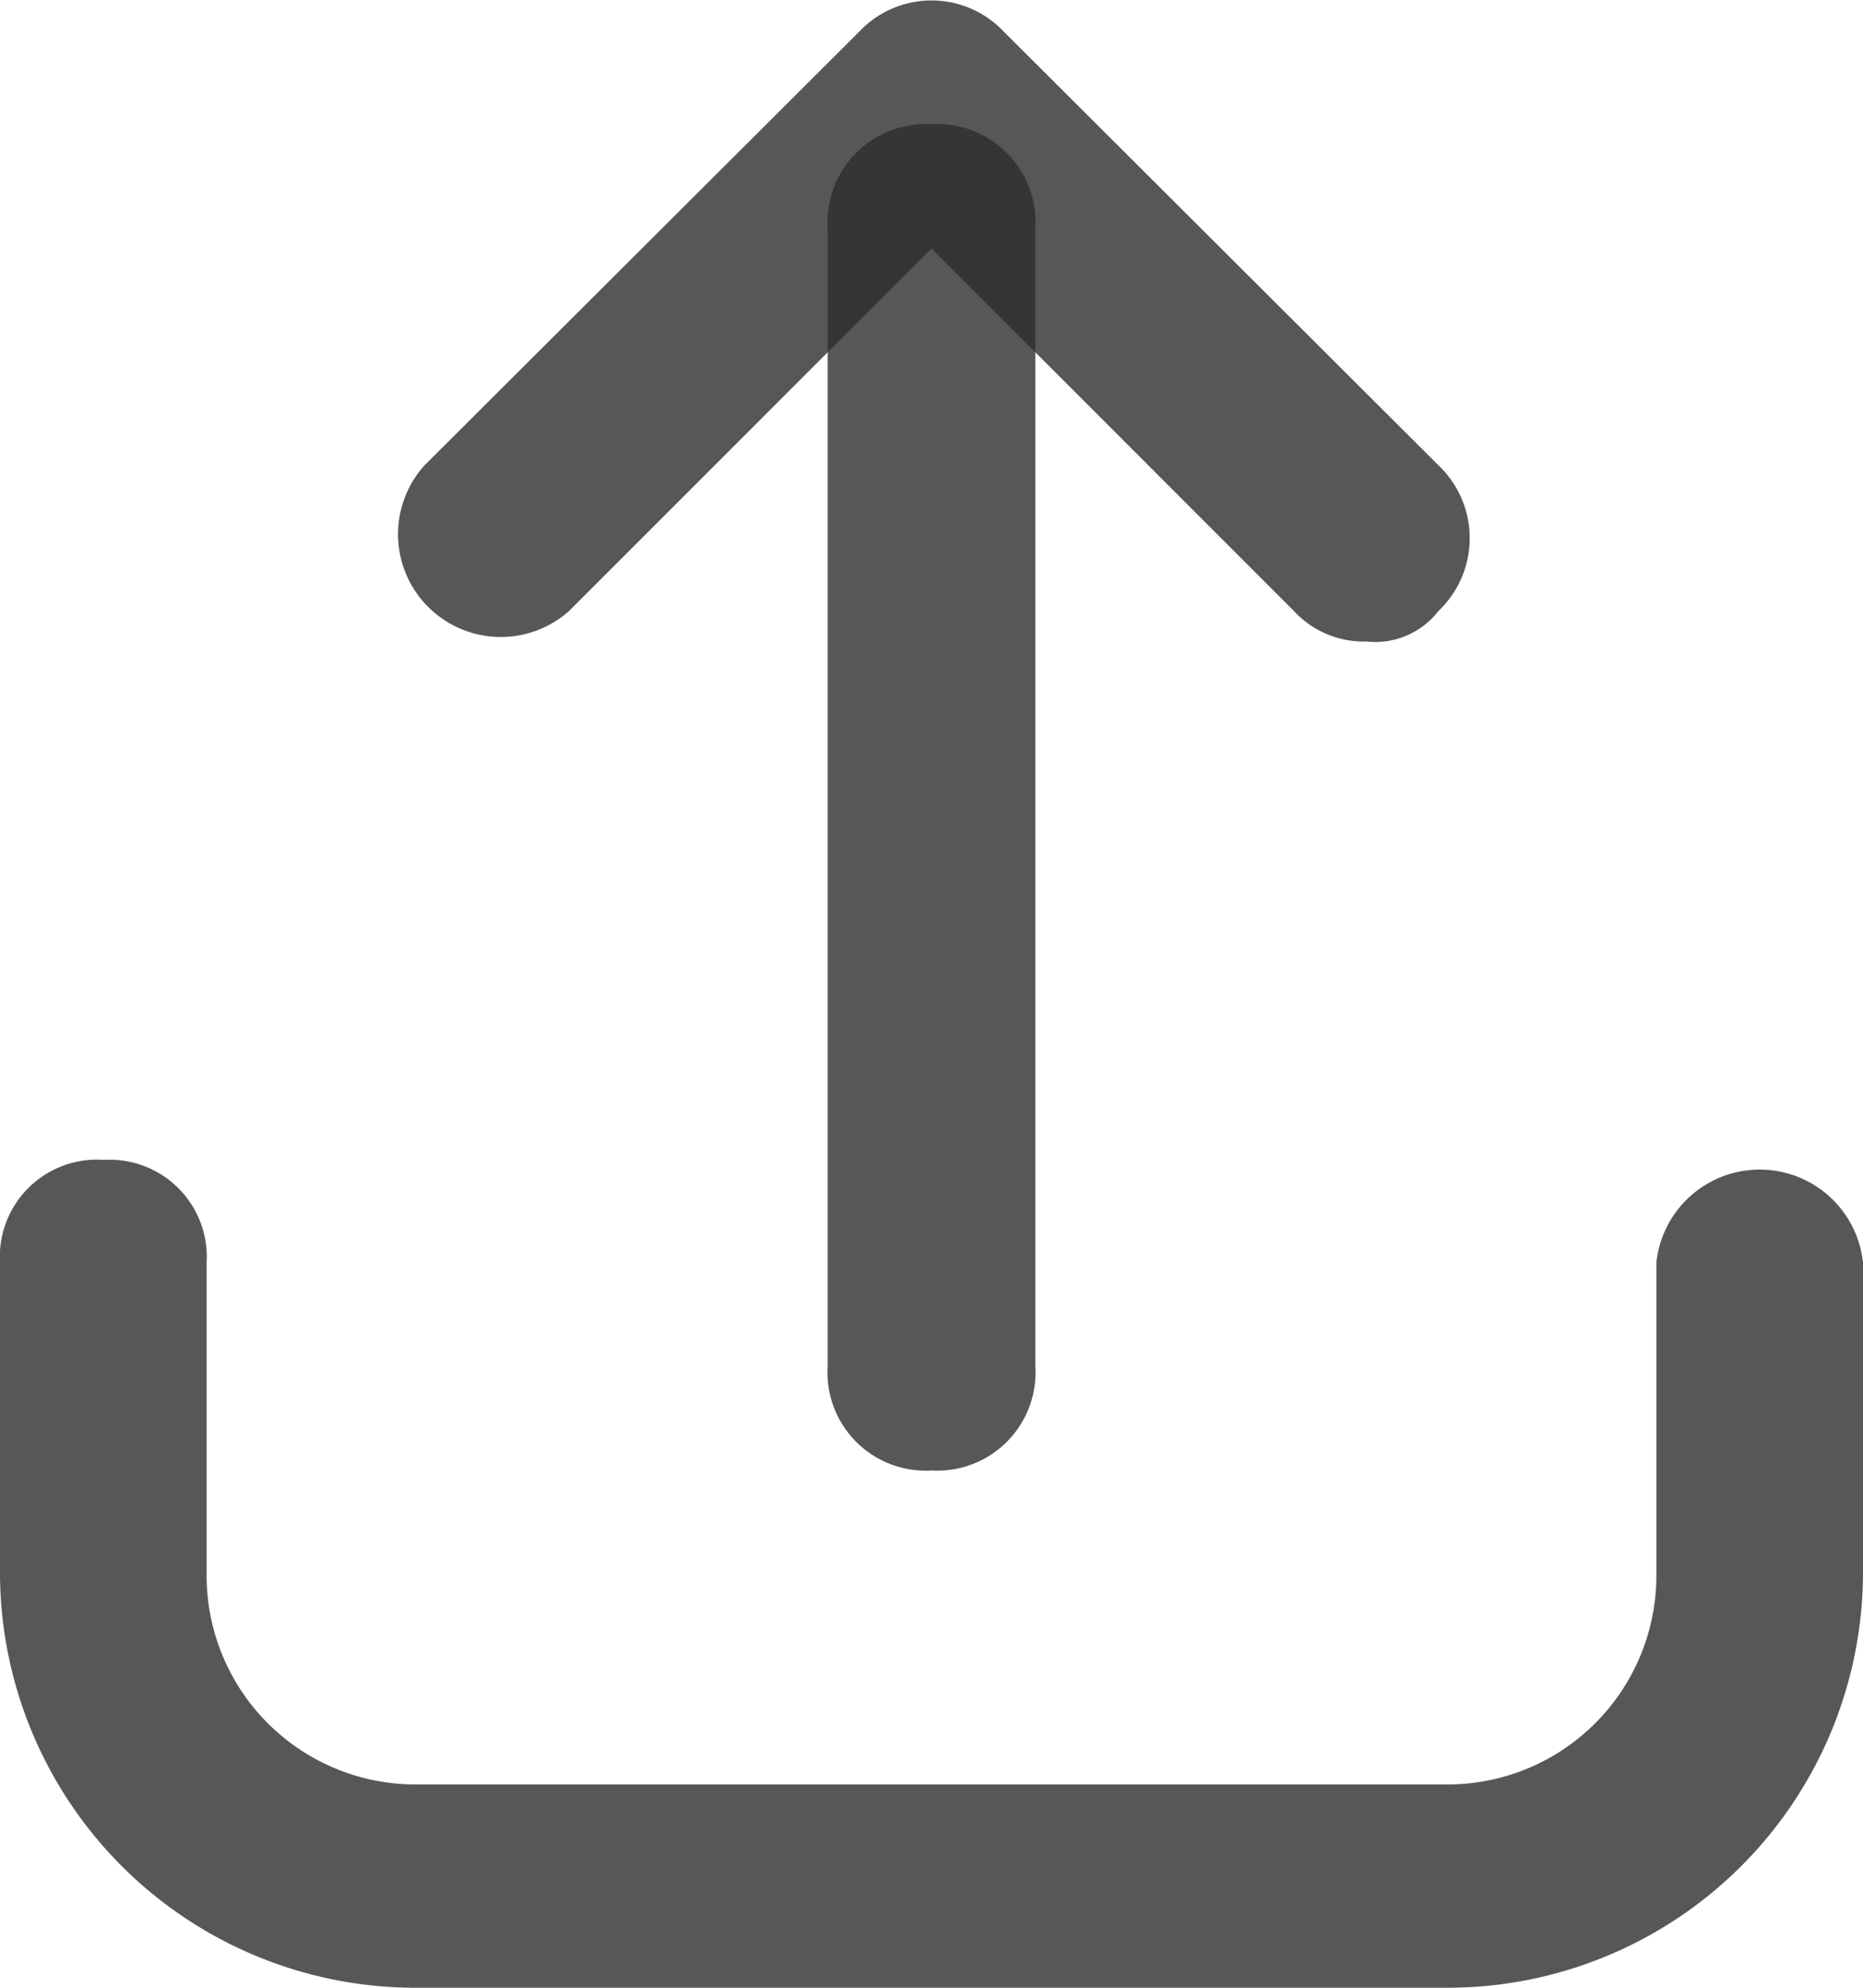 <svg id="Layer_69" data-name="Layer 69" xmlns="http://www.w3.org/2000/svg" viewBox="0 0 16.5 17.6"><defs><style>.cls-1{fill:#2c2e2f;}</style></defs><title>upload image and video icon</title>
<path class="cls-1" d="M14.58,18.8H5.42a3.68,3.68,0,0,1-3.67-3.67V12.38a.86.86,0,0,1,.92-.91.86.86,0,0,1,.91.91v2.75A1.85,1.85,0,0,0,5.42,17h9.16a1.85,1.85,0,0,0,1.84-1.84V12.38a.92.92,0,0,1,1.83,0v2.75A3.68,3.68,0,0,1,14.58,18.8Z" transform="translate(-1.75 -1.2)" style="fill-opacity:.8;"/>
<path class="cls-1" d="M10,14.22a.87.87,0,0,1-.92-.92V3.22A.87.87,0,0,1,10,2.3a.87.87,0,0,1,.92.92V13.3A.87.87,0,0,1,10,14.22Z" transform="translate(-1.75 -1.2)" style="fill-opacity:.8;"/>
<path class="cls-1" d="M13.85,6.88a.84.84,0,0,1-.64-.27L10,3.4,6.79,6.61A.91.91,0,0,1,5.51,5.32L9.36,1.48a.88.88,0,0,1,1.28,0l3.85,3.84a.89.89,0,0,1,0,1.29A.71.71,0,0,1,13.85,6.88Z" transform="translate(-1.75 -1.2)" style="fill-opacity:.8;"/></svg>